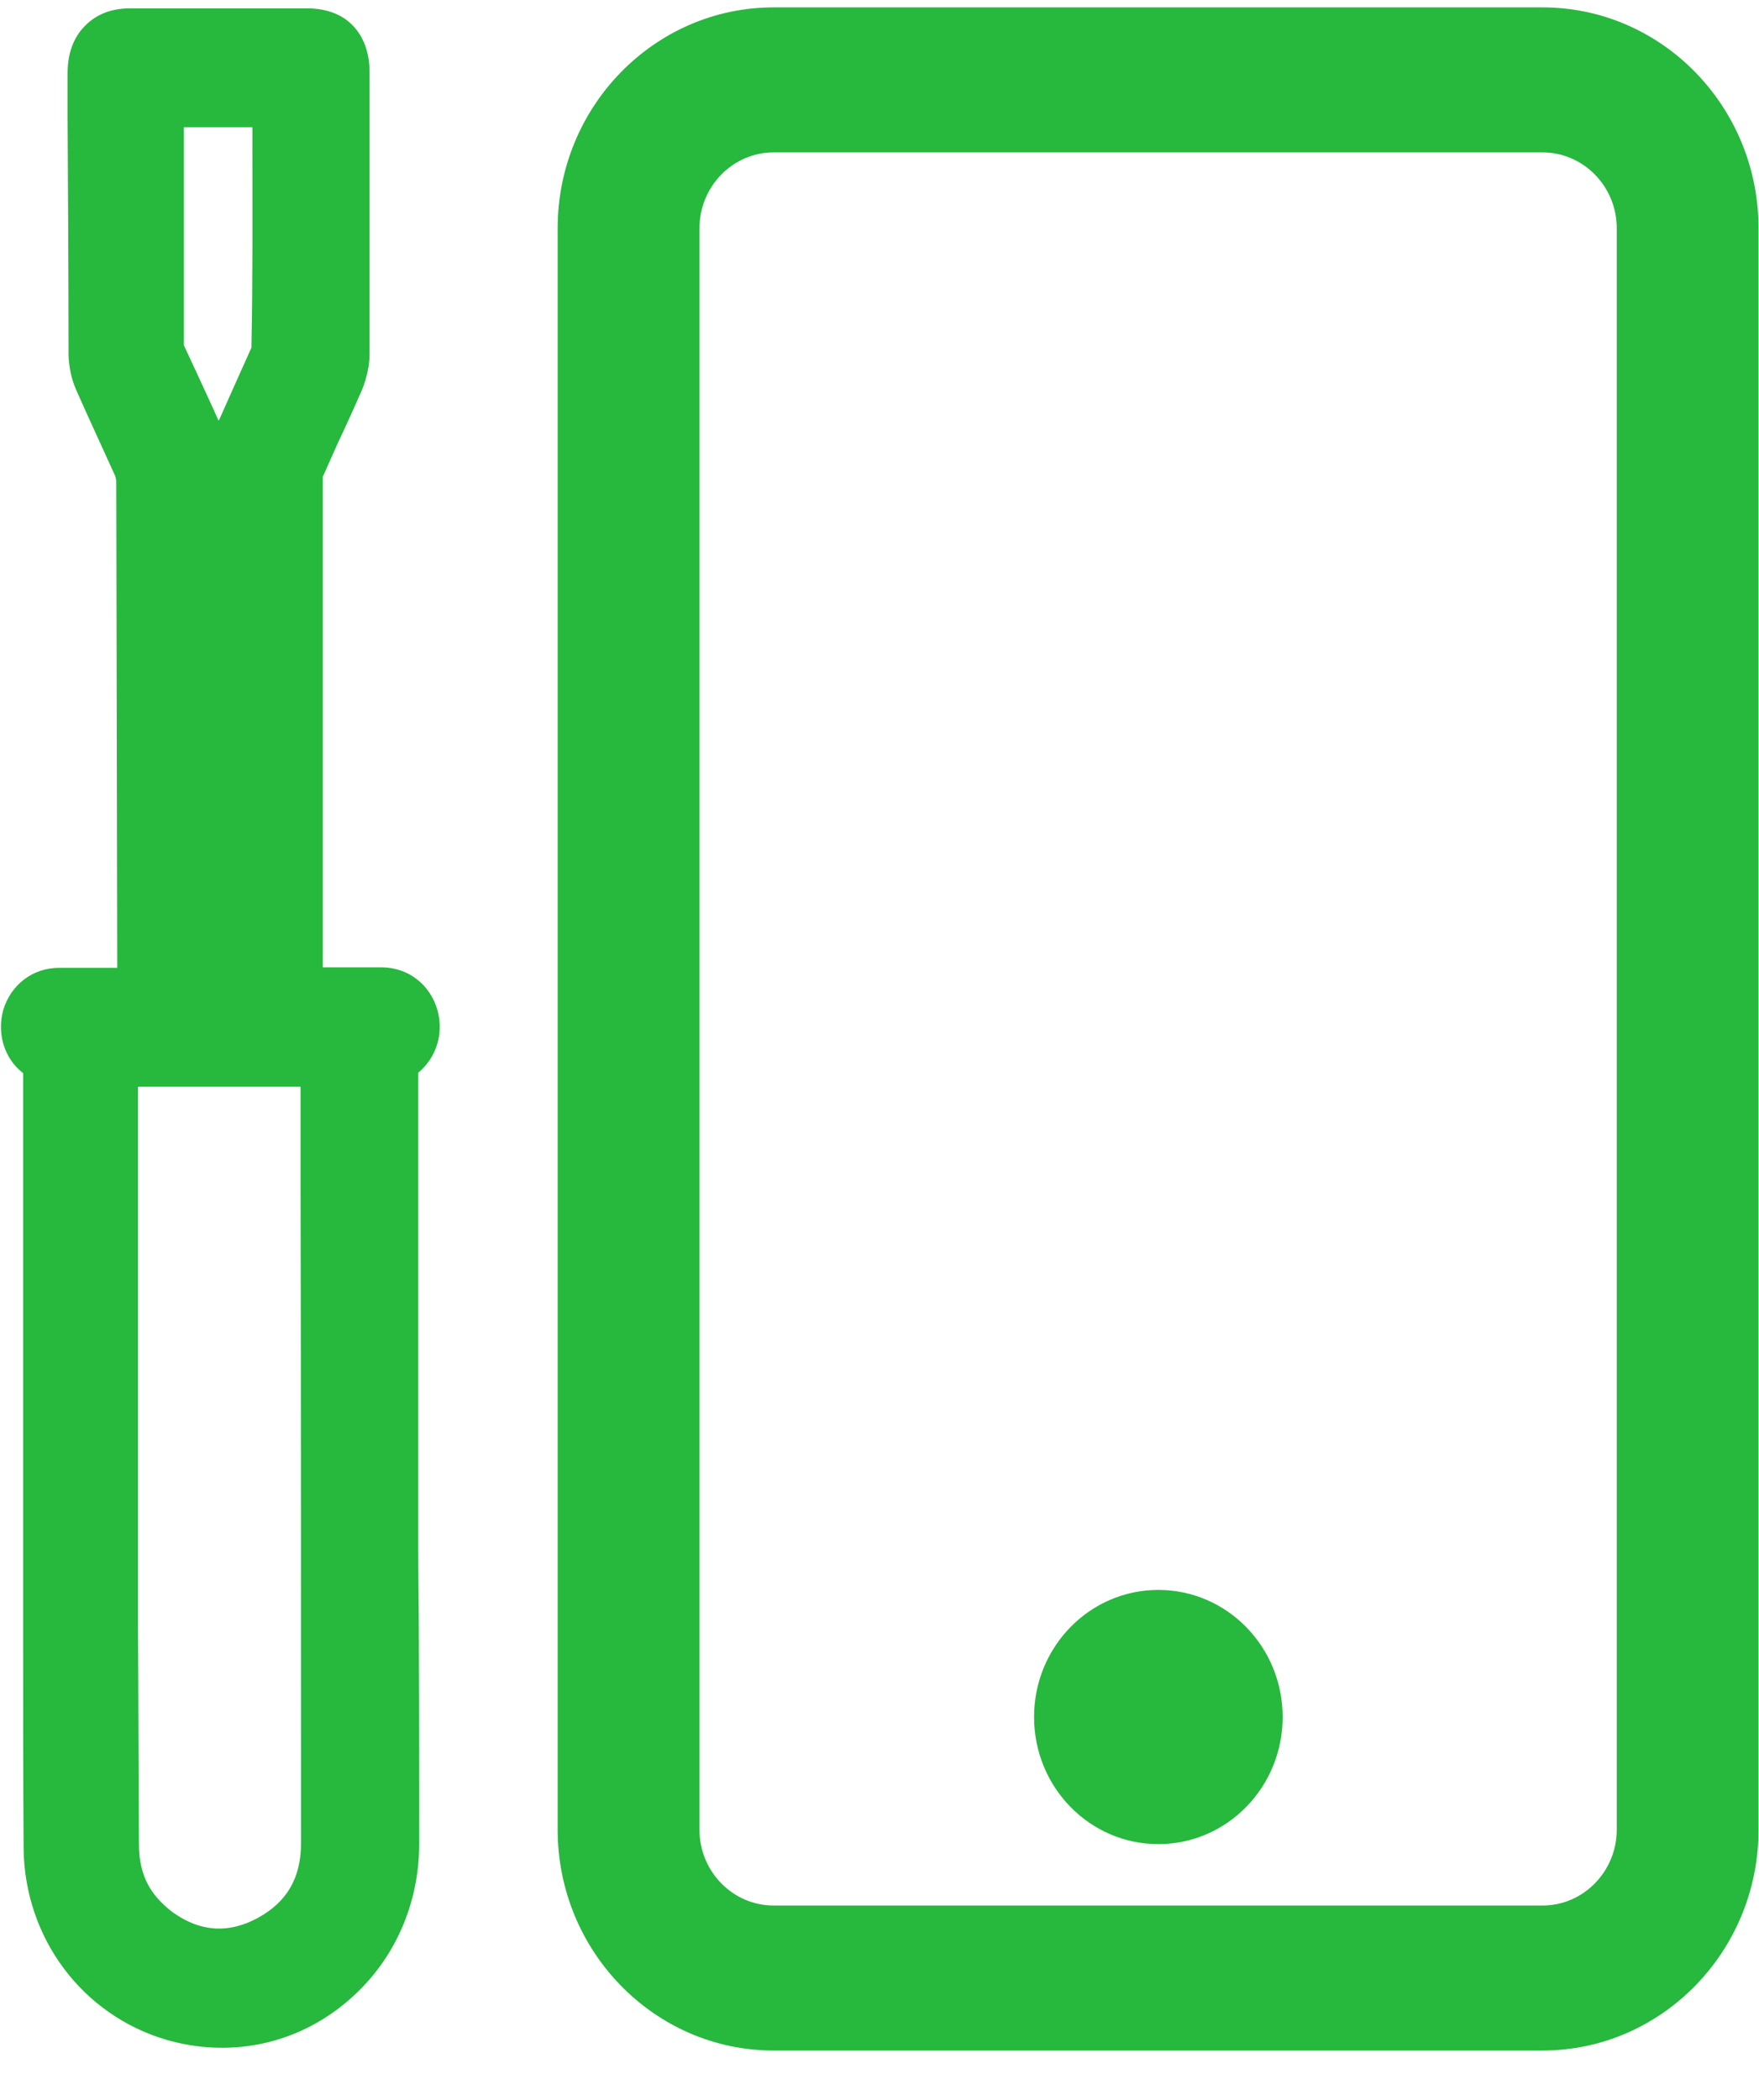 <svg width="31" height="37" viewBox="0 0 31 37" fill="none" xmlns="http://www.w3.org/2000/svg">
<g clip-path="url(#clip0_531_457)">
<path d="M5.272 17.47C5.33 17.47 5.38 17.47 5.43 17.47C5.855 17.47 6.288 17.47 6.713 17.47C7.005 17.47 7.229 17.649 7.304 17.93C7.379 18.202 7.271 18.475 7.021 18.628C6.938 18.679 6.946 18.747 6.946 18.816C6.946 20.851 6.946 22.878 6.946 24.913C6.946 27.443 6.955 29.964 6.946 32.493C6.946 34.605 5.006 36.113 3.023 35.534C1.724 35.159 0.816 33.958 0.8 32.562C0.783 30.833 0.8 29.104 0.791 27.383C0.791 24.53 0.791 21.686 0.791 18.833C0.791 18.73 0.766 18.671 0.675 18.611C0.441 18.458 0.358 18.177 0.433 17.921C0.508 17.657 0.733 17.479 1.024 17.479C1.449 17.479 1.882 17.479 2.307 17.479C2.357 17.479 2.407 17.495 2.49 17.504C2.482 17.419 2.465 17.368 2.465 17.317C2.465 14.37 2.465 11.423 2.449 8.476C2.449 8.383 2.424 8.289 2.39 8.204C2.166 7.693 1.924 7.199 1.699 6.688C1.641 6.552 1.607 6.398 1.607 6.253C1.599 4.593 1.599 2.941 1.591 1.28C1.591 0.82 1.832 0.573 2.282 0.573C3.323 0.573 4.356 0.573 5.397 0.573C5.847 0.573 6.088 0.82 6.088 1.271C6.088 2.932 6.088 4.584 6.088 6.245C6.088 6.39 6.055 6.543 5.997 6.679C5.772 7.199 5.53 7.71 5.305 8.221C5.272 8.289 5.256 8.366 5.256 8.434C5.256 11.398 5.256 14.37 5.256 17.334C5.256 17.376 5.256 17.419 5.256 17.461L5.272 17.47ZM1.999 18.747C1.999 18.747 2.016 18.833 2.016 18.875C2.016 21.703 2.016 24.539 2.016 27.366C2.016 29.087 2.016 30.799 2.016 32.519C2.016 33.175 2.282 33.703 2.815 34.078C3.423 34.503 4.081 34.546 4.731 34.197C5.389 33.839 5.722 33.26 5.722 32.502C5.722 27.954 5.714 23.406 5.705 18.858C5.705 18.816 5.705 18.773 5.705 18.747H1.999ZM2.84 1.842C2.84 1.842 2.84 1.893 2.84 1.927C2.84 3.324 2.84 4.712 2.84 6.109C2.84 6.168 2.857 6.236 2.89 6.296C3.115 6.799 3.357 7.301 3.581 7.812C3.648 7.965 3.69 8.136 3.69 8.297C3.698 11.295 3.698 14.293 3.706 17.3C3.706 17.359 3.69 17.41 3.69 17.453H4.056C4.056 17.453 4.056 17.376 4.056 17.334C4.056 14.319 4.056 11.304 4.056 8.289C4.056 8.136 4.089 7.982 4.148 7.846C4.364 7.335 4.606 6.833 4.831 6.33C4.864 6.253 4.889 6.16 4.889 6.075C4.889 4.712 4.889 3.341 4.889 1.978C4.889 1.936 4.889 1.884 4.889 1.842H2.84Z" fill="#27B83E"/>
<path d="M6.213 0.445C6.405 0.641 6.513 0.922 6.513 1.271V2.336C6.513 3.639 6.513 4.942 6.513 6.245C6.513 6.441 6.463 6.654 6.388 6.85C6.247 7.173 6.105 7.488 5.955 7.804L5.689 8.4V17.044H5.83C6.13 17.044 6.422 17.044 6.721 17.044C7.196 17.044 7.588 17.351 7.713 17.811C7.821 18.219 7.688 18.637 7.371 18.901V27.366C7.388 29.07 7.388 30.782 7.388 32.485C7.388 33.635 6.88 34.682 5.997 35.364C5.122 36.045 4.006 36.249 2.94 35.943C1.449 35.508 0.433 34.146 0.416 32.57C0.408 31.352 0.408 30.126 0.408 28.899V18.909C0.075 18.654 -0.058 18.211 0.058 17.794C0.192 17.351 0.575 17.053 1.041 17.053C1.383 17.053 1.724 17.053 2.066 17.053L2.049 8.476C2.049 8.476 2.041 8.417 2.032 8.391L1.741 7.752C1.607 7.463 1.474 7.165 1.341 6.867C1.258 6.679 1.216 6.466 1.208 6.262C1.208 4.865 1.199 3.46 1.191 2.063V1.288C1.191 0.862 1.349 0.607 1.491 0.462C1.632 0.317 1.874 0.147 2.29 0.147H5.405C5.747 0.147 6.022 0.249 6.213 0.445ZM4.856 17.444V15.963L4.839 8.434C4.839 8.306 4.872 8.161 4.922 8.042L5.197 7.446C5.339 7.131 5.48 6.816 5.622 6.5C5.655 6.415 5.68 6.322 5.68 6.245C5.68 4.942 5.68 3.639 5.68 2.344V1.271C5.68 1.05 5.622 0.99 5.405 0.99H2.29C2.191 0.99 2.107 1.016 2.074 1.05C2.041 1.084 2.016 1.169 2.016 1.271V2.046C2.016 3.443 2.016 4.84 2.032 6.236C2.032 6.322 2.057 6.415 2.091 6.492C2.215 6.782 2.349 7.071 2.482 7.361L2.774 8.008C2.832 8.144 2.865 8.297 2.873 8.451L2.907 17.427L2.99 17.998L2.141 17.887C1.774 17.887 1.408 17.887 1.033 17.887C0.933 17.887 0.866 17.938 0.833 18.023C0.808 18.109 0.833 18.194 0.908 18.236C1.108 18.373 1.208 18.56 1.208 18.816V28.882C1.208 30.1 1.208 31.318 1.224 32.544C1.233 33.745 2.007 34.784 3.148 35.108C3.956 35.346 4.806 35.185 5.48 34.674C6.155 34.154 6.538 33.354 6.538 32.476C6.538 30.773 6.538 29.061 6.538 27.358V18.807C6.53 18.705 6.522 18.424 6.805 18.253C6.888 18.202 6.921 18.126 6.896 18.032C6.871 17.938 6.805 17.887 6.696 17.887C6.405 17.887 6.113 17.887 5.822 17.887L4.914 17.87L4.847 17.479L5.264 17.461L4.847 17.444H4.856ZM5.272 1.407L5.289 2.583C5.289 3.741 5.289 4.908 5.289 6.066C5.289 6.202 5.256 6.356 5.197 6.5L4.914 7.114C4.781 7.412 4.639 7.71 4.514 8.008C4.481 8.093 4.456 8.195 4.456 8.28C4.456 10.929 4.456 13.586 4.456 16.235L4.439 17.845L3.656 17.87L3.198 17.853L3.257 17.393L3.623 17.325V17.308L3.273 17.291V16.95C3.273 14.063 3.273 11.185 3.257 8.297C3.257 8.204 3.232 8.085 3.19 7.982C3.048 7.65 2.898 7.327 2.749 7.003L2.507 6.466C2.465 6.381 2.424 6.253 2.424 6.1C2.424 4.703 2.424 3.315 2.424 1.919L2.457 1.433L2.84 1.407H5.281H5.272ZM3.856 7.412C3.956 7.19 4.056 6.96 4.156 6.739L4.431 6.126C4.456 4.882 4.448 3.724 4.448 2.566V2.242H3.24C3.24 3.545 3.24 4.814 3.24 6.083L3.49 6.62C3.606 6.875 3.731 7.139 3.848 7.403L3.856 7.412ZM6.105 18.296L6.122 18.705C6.122 18.756 6.122 18.799 6.122 18.841V20.885C6.13 24.752 6.138 28.618 6.138 32.485C6.138 33.413 5.722 34.129 4.931 34.554C4.139 34.98 3.332 34.929 2.59 34.41C1.949 33.967 1.616 33.303 1.607 32.502C1.607 31.224 1.607 29.955 1.607 28.678V18.858L1.516 18.364L2.082 18.305H6.113L6.105 18.296ZM2.832 33.507C2.898 33.575 2.973 33.643 3.057 33.703C3.54 34.043 4.031 34.069 4.539 33.796C5.056 33.515 5.305 33.09 5.305 32.476C5.305 28.61 5.305 24.743 5.297 20.877V19.148H2.432V28.678C2.44 29.955 2.44 31.224 2.449 32.502C2.449 32.919 2.574 33.251 2.84 33.515L2.832 33.507Z" fill="#27B83E"/>
<path d="M27.185 36.13H13.634C11.536 36.13 9.828 34.384 9.828 32.238V4.022C9.828 1.876 11.536 0.13 13.634 0.13H27.185C29.284 0.13 30.992 1.876 30.992 4.022V32.238C30.992 34.384 29.284 36.13 27.185 36.13ZM13.634 2.685C12.91 2.685 12.327 3.29 12.327 4.022V32.238C12.327 32.979 12.918 33.575 13.634 33.575H27.185C27.91 33.575 28.493 32.97 28.493 32.238V4.022C28.493 3.281 27.902 2.685 27.185 2.685H13.634Z" fill="#27B83E"/>
<path d="M20.414 32.493C21.624 32.493 22.605 31.491 22.605 30.253C22.605 29.016 21.624 28.014 20.414 28.014C19.204 28.014 18.224 29.016 18.224 30.253C18.224 31.491 19.204 32.493 20.414 32.493Z" fill="#27B83E"/>
</g>
<defs>
<clipPath id="clip0_531_457">
<rect width="31" height="36" fill="white" transform="translate(0 0.13)"/>
</clipPath>
</defs>
</svg>
